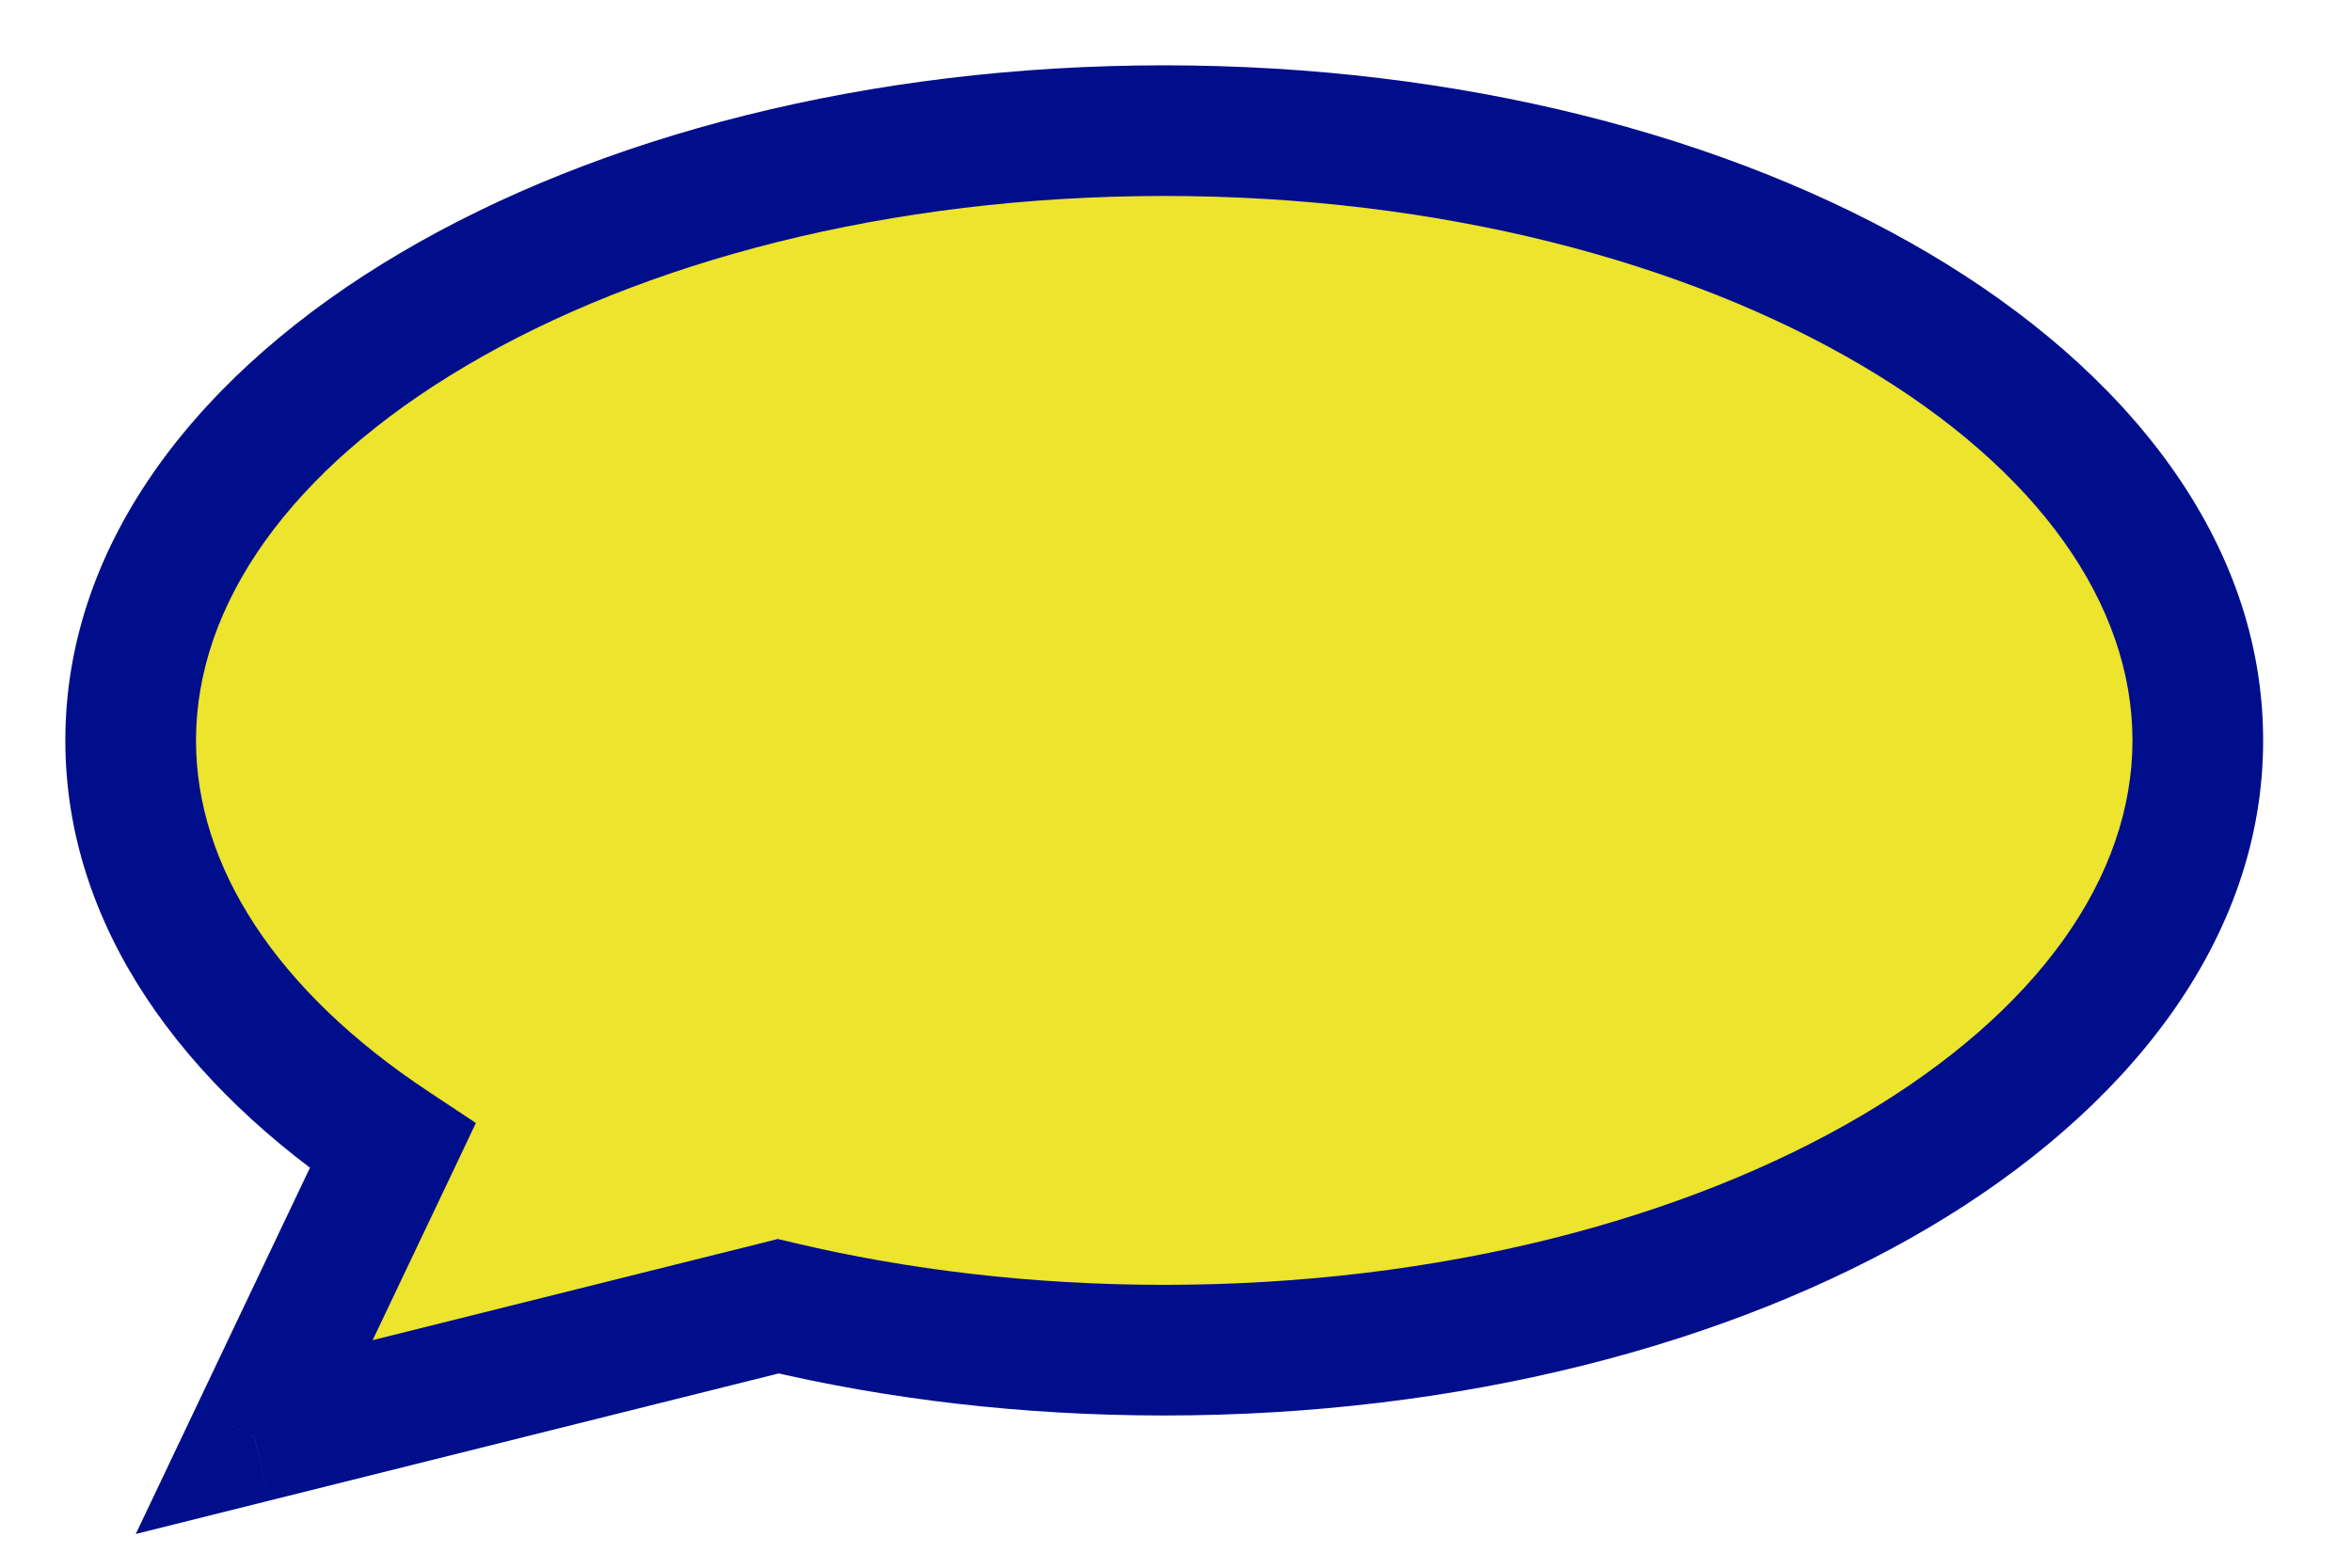 <svg width="18" height="12" viewBox="0 0 18 12" fill="none" xmlns="http://www.w3.org/2000/svg">
<path fill-rule="evenodd" clip-rule="evenodd" d="M8.91 10.335C13.279 10.335 16.82 8.246 16.82 5.668C16.82 3.09 13.279 1 8.91 1C4.541 1 1 3.09 1 5.668C1 6.86 1.758 7.948 3.004 8.773L1.945 11L5.955 9.999C6.868 10.216 7.865 10.335 8.91 10.335Z" fill="#ECE42D"/>
<path d="M3.004 8.773L3.456 8.988L3.642 8.596L3.28 8.356L3.004 8.773ZM1.945 11L1.494 10.785L1.039 11.742L2.067 11.485L1.945 11ZM5.955 9.999L6.071 9.512L5.952 9.484L5.834 9.514L5.955 9.999ZM16.32 5.668C16.32 6.708 15.603 7.739 14.249 8.538C12.907 9.329 11.021 9.835 8.91 9.835V10.835C11.168 10.835 13.237 10.296 14.758 9.399C16.267 8.508 17.32 7.205 17.32 5.668H16.32ZM8.91 1.5C11.021 1.5 12.907 2.006 14.249 2.798C15.603 3.596 16.32 4.628 16.32 5.668H17.32C17.32 4.13 16.267 2.827 14.758 1.937C13.237 1.039 11.168 0.5 8.91 0.5V1.5ZM1.5 5.668C1.5 4.628 2.218 3.596 3.571 2.798C4.913 2.006 6.799 1.5 8.91 1.5V0.5C6.652 0.5 4.584 1.039 3.063 1.937C1.553 2.827 0.5 4.13 0.5 5.668H1.5ZM3.28 8.356C2.112 7.583 1.5 6.63 1.5 5.668H0.5C0.5 7.09 1.403 8.313 2.728 9.19L3.28 8.356ZM2.397 11.215L3.456 8.988L2.553 8.558L1.494 10.785L2.397 11.215ZM5.834 9.514L1.824 10.515L2.067 11.485L6.076 10.484L5.834 9.514ZM8.91 9.835C7.903 9.835 6.945 9.72 6.071 9.512L5.839 10.485C6.791 10.712 7.828 10.835 8.91 10.835V9.835Z" fill="#000E8C"/>
</svg>

